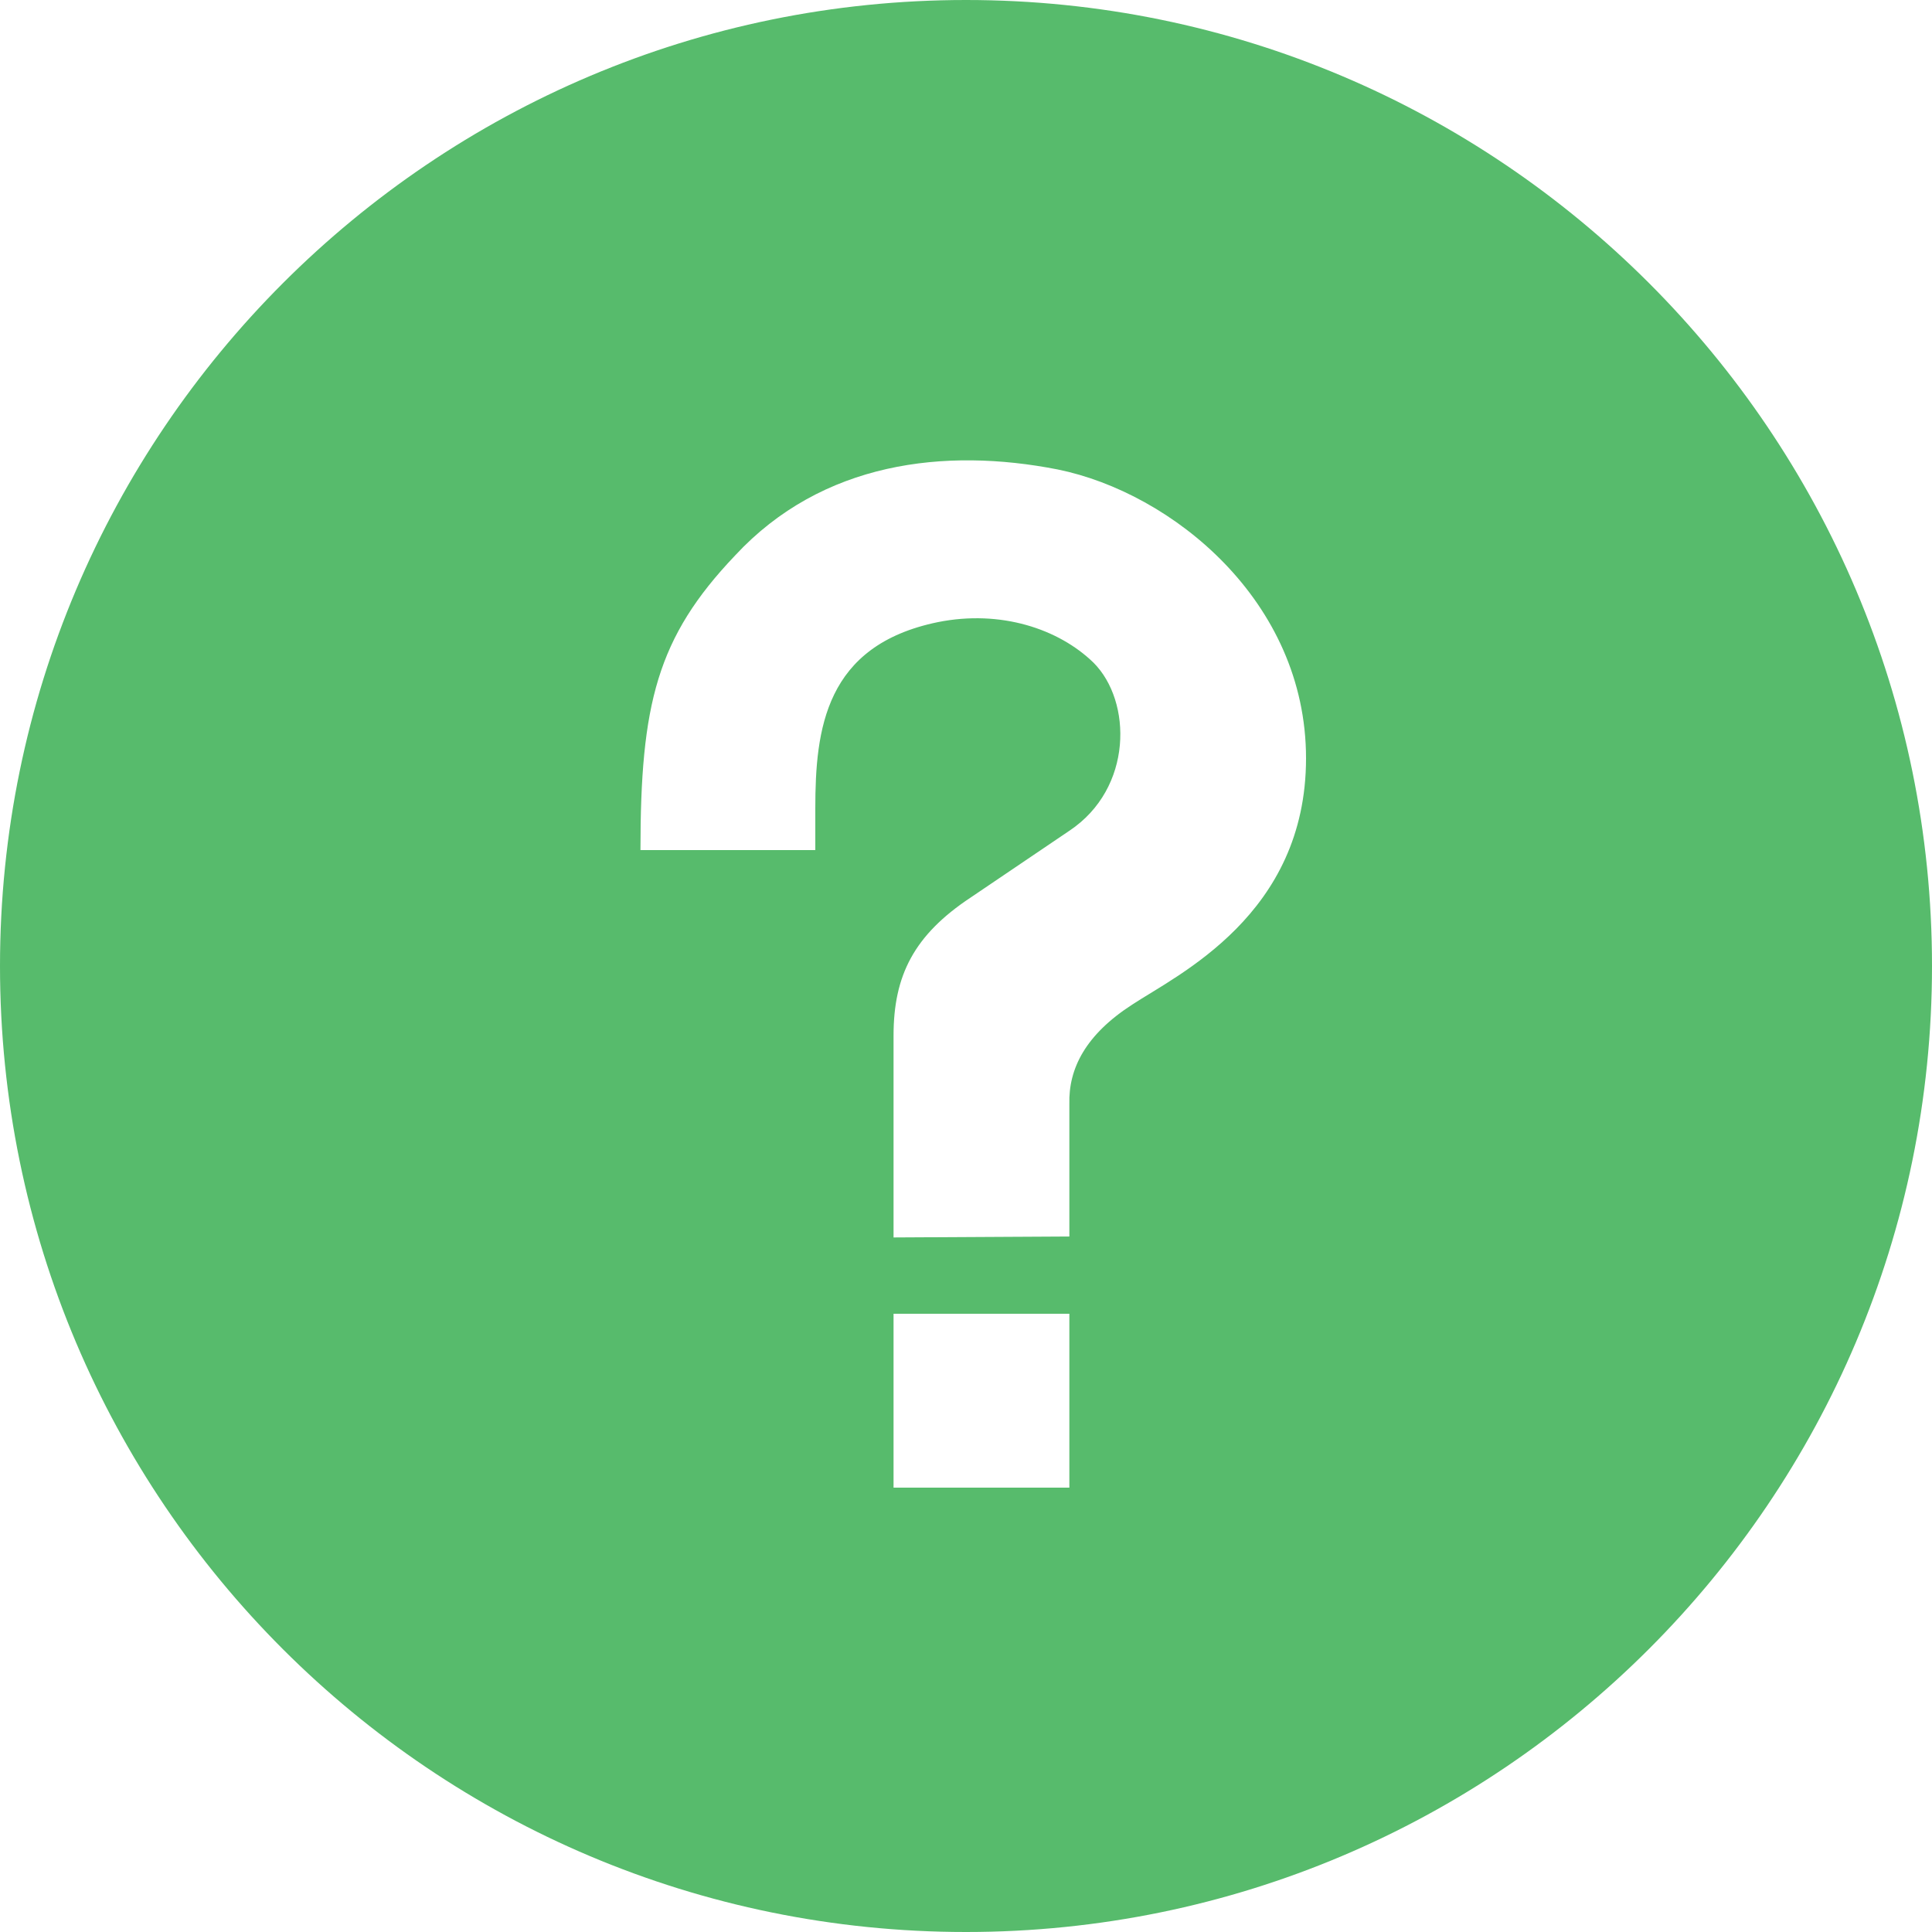 <?xml version="1.0" encoding="utf-8"?>
<!-- Generator: Adobe Illustrator 22.1.0, SVG Export Plug-In . SVG Version: 6.00 Build 0)  -->
<svg version="1.1" id="Layer_1" xmlns="http://www.w3.org/2000/svg" xmlns:xlink="http://www.w3.org/1999/xlink" x="0px" y="0px"
	 viewBox="0 0 200 200" style="enable-background:new 0 0 200 200;" xml:space="preserve">
<style type="text/css">
	.st0{fill:#57BB6C;}
</style>
<g>
	<g>
		<g>
			<path class="st0" d="M100,0C44.8,0,0,44.8,0,100c0,55.3,44.8,100,100,100s100-44.8,100-100C200,44.8,155.2,0,100,0z M110.7,154
				H92.5v-18h18.2V154z M117.2,104c-4.8,3.1-6.6,6.6-6.5,10.3V128l-18.2,0.1v-20.9c0-6.2,2.1-10.4,8-14.3l10.2-6.9
				c6.6-4.4,6.5-13.4,2.5-17.4c-3.6-3.5-9.6-5.5-16.1-4.2c-11.7,2.4-12.7,11.1-12.7,19.3V88H66.3c0-15.1,1.7-22,9.8-30.5
				c9-9.7,21.7-11.2,33.4-8.9c11.8,2.4,25.7,13.6,25.7,29.9C135.2,94.7,121.9,100.9,117.2,104z"/>
		</g>
	</g>
</g>
</svg>
